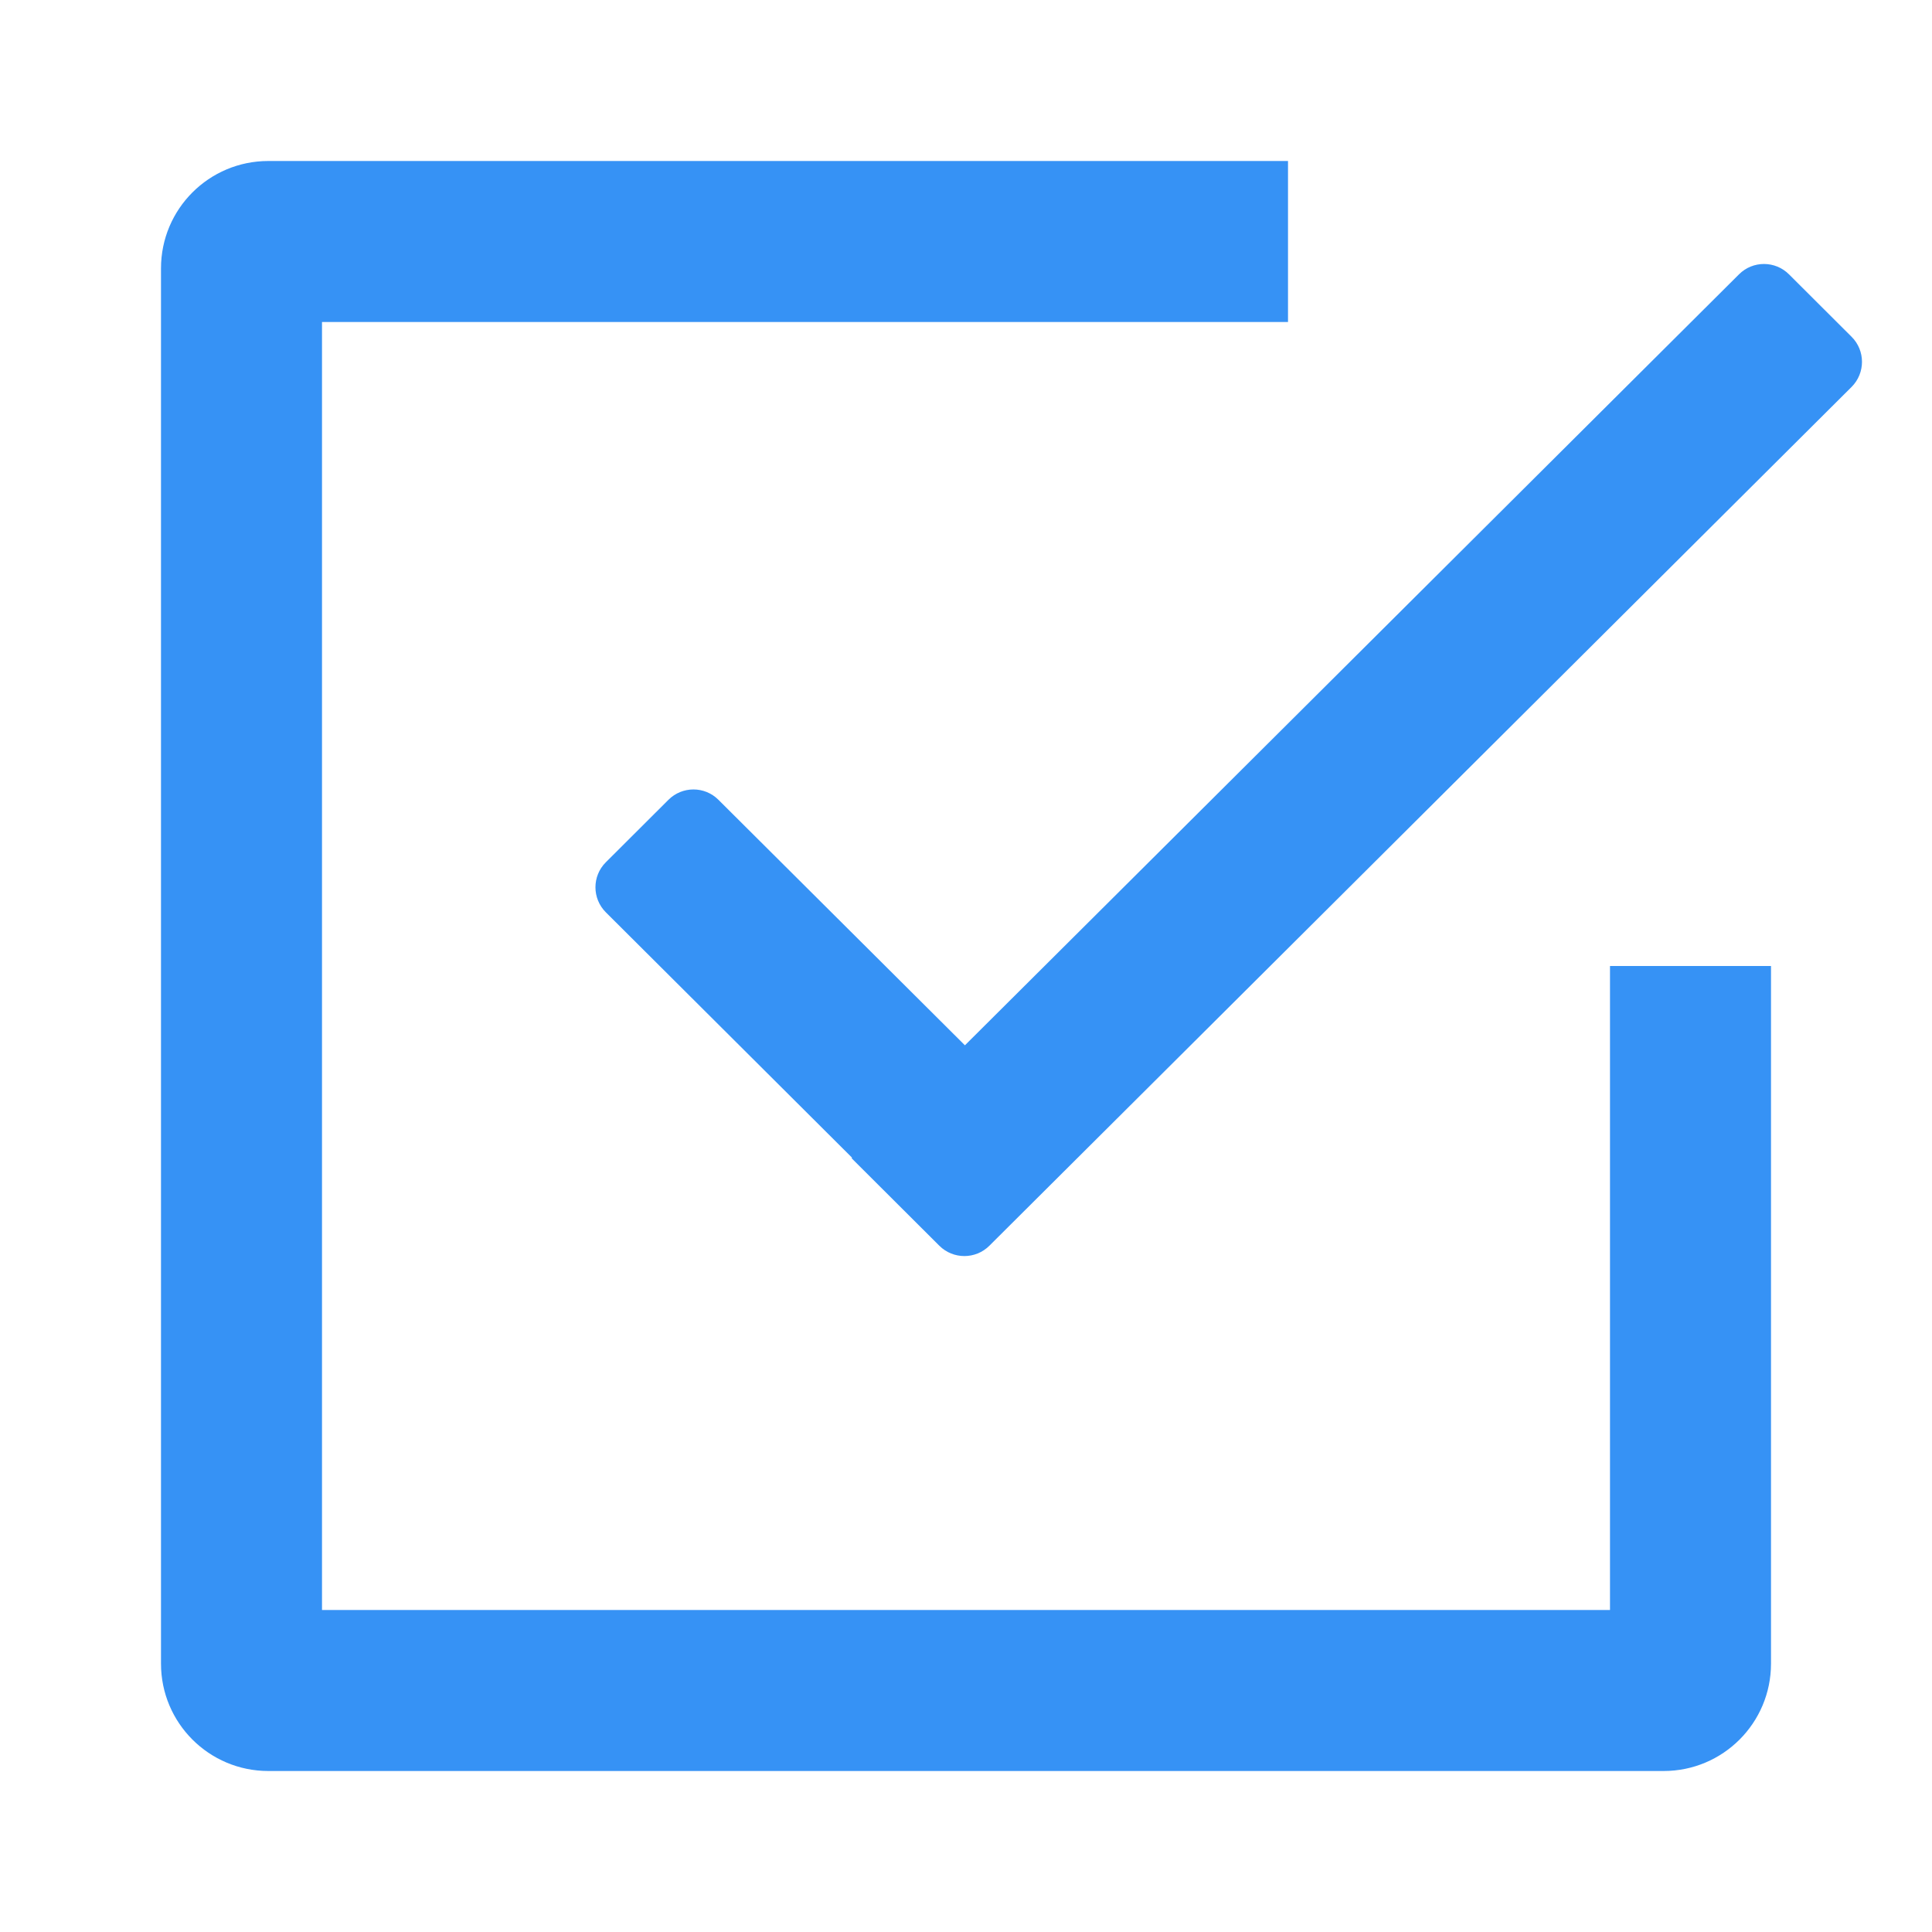 <svg xmlns="http://www.w3.org/2000/svg" xmlns:xlink="http://www.w3.org/1999/xlink" width="36px" height="36px" viewBox="0 0 36 36" version="1.1">
  <title>已填写</title>
  <g id="已填写" stroke="none" stroke-width="1" fill="none" fill-rule="evenodd">
    <path d="M24,3 L24,6 L6,6 L6,30 L30,30 L30,18 L33,18 L33,31 C33,32.105 32.105,33 31,33 L5,33 C3.895,33 3,32.105 3,31 L3,5 C3,3.895 3.895,3 5,3 L24,3 Z" id="矩形" fill="#3692F5" fill-rule="nonzero"/>
    <path d="M11.555,6.563 L11.556,6.563 L13.204,6.565 C13.568,6.565 13.863,6.86 13.863,7.223 L13.876,13.706 L34.234,13.747 C34.597,13.747 34.892,14.042 34.892,14.406 L34.894,16.053 C34.895,16.417 34.6,16.713 34.235,16.714 C34.235,16.714 34.234,16.714 34.233,16.714 L11.557,16.669 C11.193,16.668 10.899,16.373 10.898,16.01 L10.895,13.701 L10.908,13.7 L10.897,7.224 C10.896,6.859 11.191,6.563 11.555,6.563 Z" id="1" fill="#3692F5" transform="translate(22.895, 11.638) rotate(-45) translate(-22.895, -11.638) "/>
  </g>
</svg>

